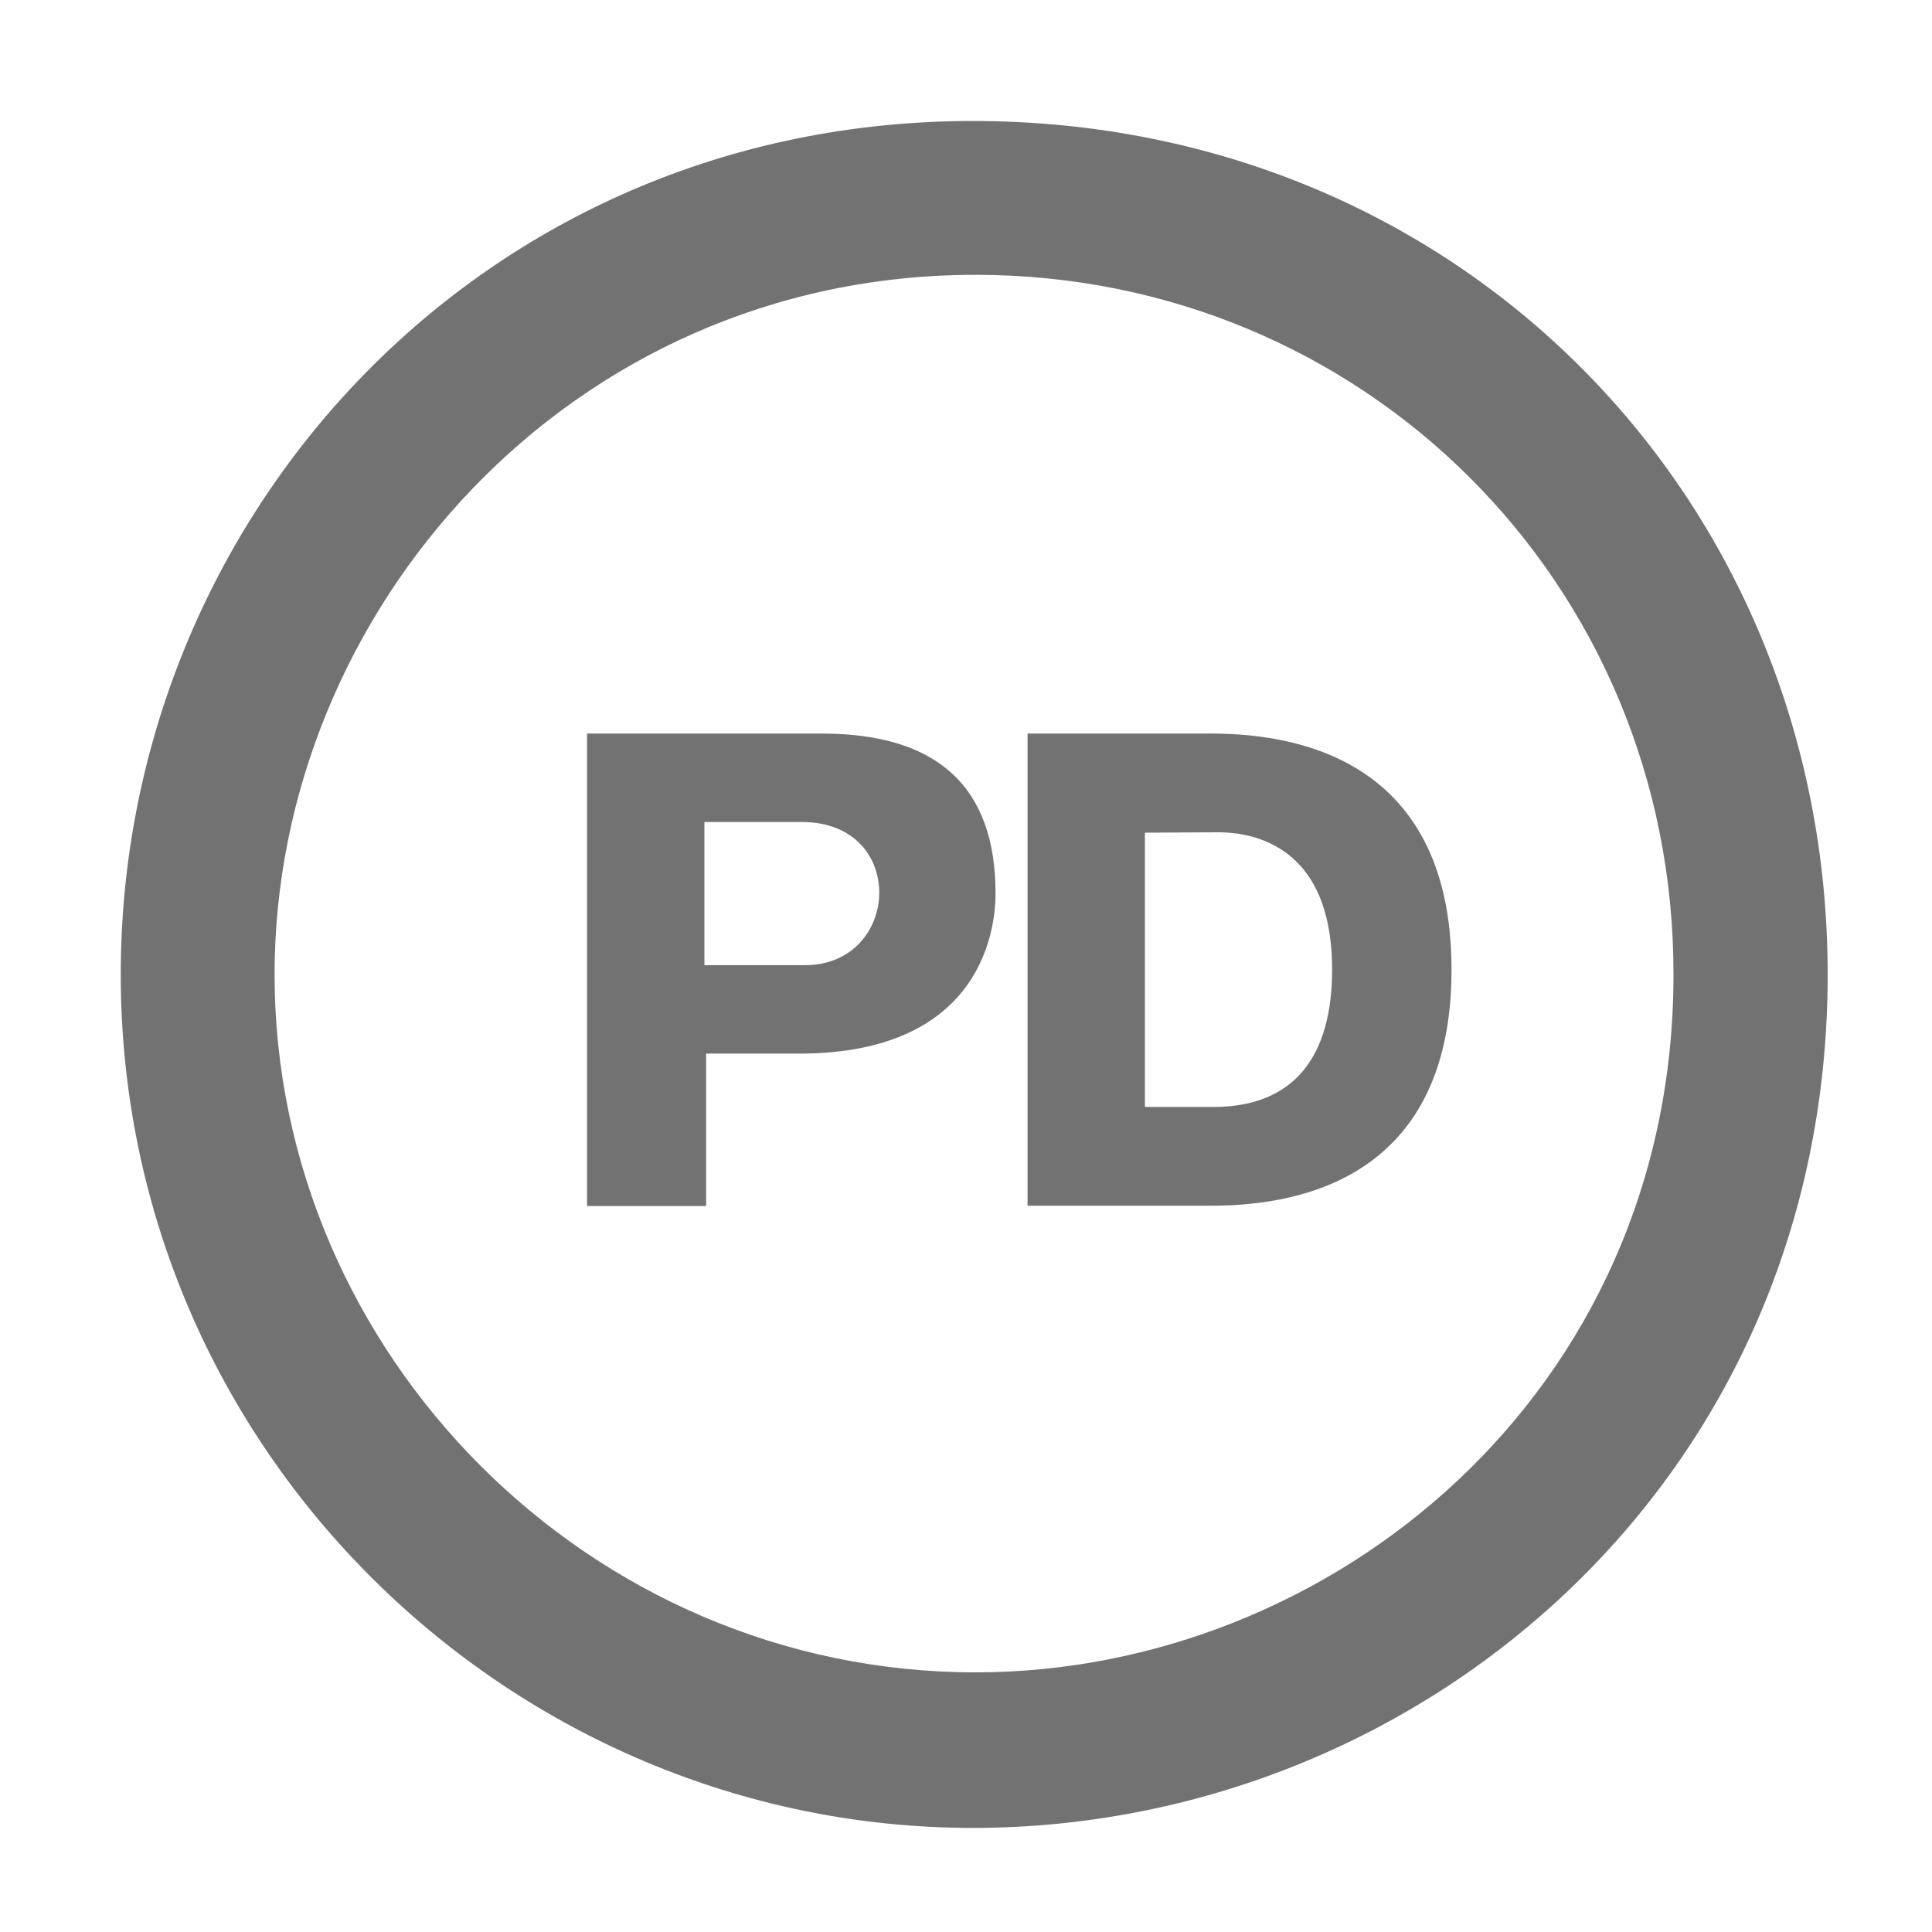 ﻿<?xml version='1.0' encoding='UTF-8'?>
<svg viewBox="-2 -1.548 32 32" xmlns="http://www.w3.org/2000/svg">
  <g transform="matrix(0.057, 0, 0, 0.057, 0, 0)">
    <path d="M247.6, 8C104.7, 8 0, 123.1 0, 256C0, 394.5 113.6, 504 247.6, 504C377.5, 504 496, 403.1 496, 256C496, 118.1 389.4, 8 247.6, 8zM248.4, 458.8C135.9, 458.8 44.7, 365.8 44.7, 256C44.7, 150.6 130.2, 52.7 248.4, 52.7C361, 52.7 451.3, 142.2 451.2, 256C451.2, 377.7 351.6, 458.8 248.4, 458.8zM316.7, 186L263.5, 186L263.5, 323.2L316.7, 323.2C338.1, 323.2 386.7, 318.1 386.7, 254.6C386.7, 191.2 338.1, 186 316.7, 186zM317.5, 294.5L297.6, 294.5L297.6, 214.8L317, 214.7C320.8, 214.7 352, 212.6 352, 254.6C352, 279.2 341.5, 294.5 317.5, 294.5zM203.7, 186L135.5, 186L135.5, 323.3L170.1, 323.3L170.1, 279L197.1, 279C251.2, 279 254.2, 241.5 254.2, 232.5C254.2, 201.5 237.4, 186 203.7, 186zM198.8, 253.3L169.6, 253.3L169.6, 211.7L197.9, 211.7C228.8, 211.7 226.7, 253.3 198.8, 253.3z" fill="#727272" fill-opacity="1" class="Black" />
  </g>
</svg>